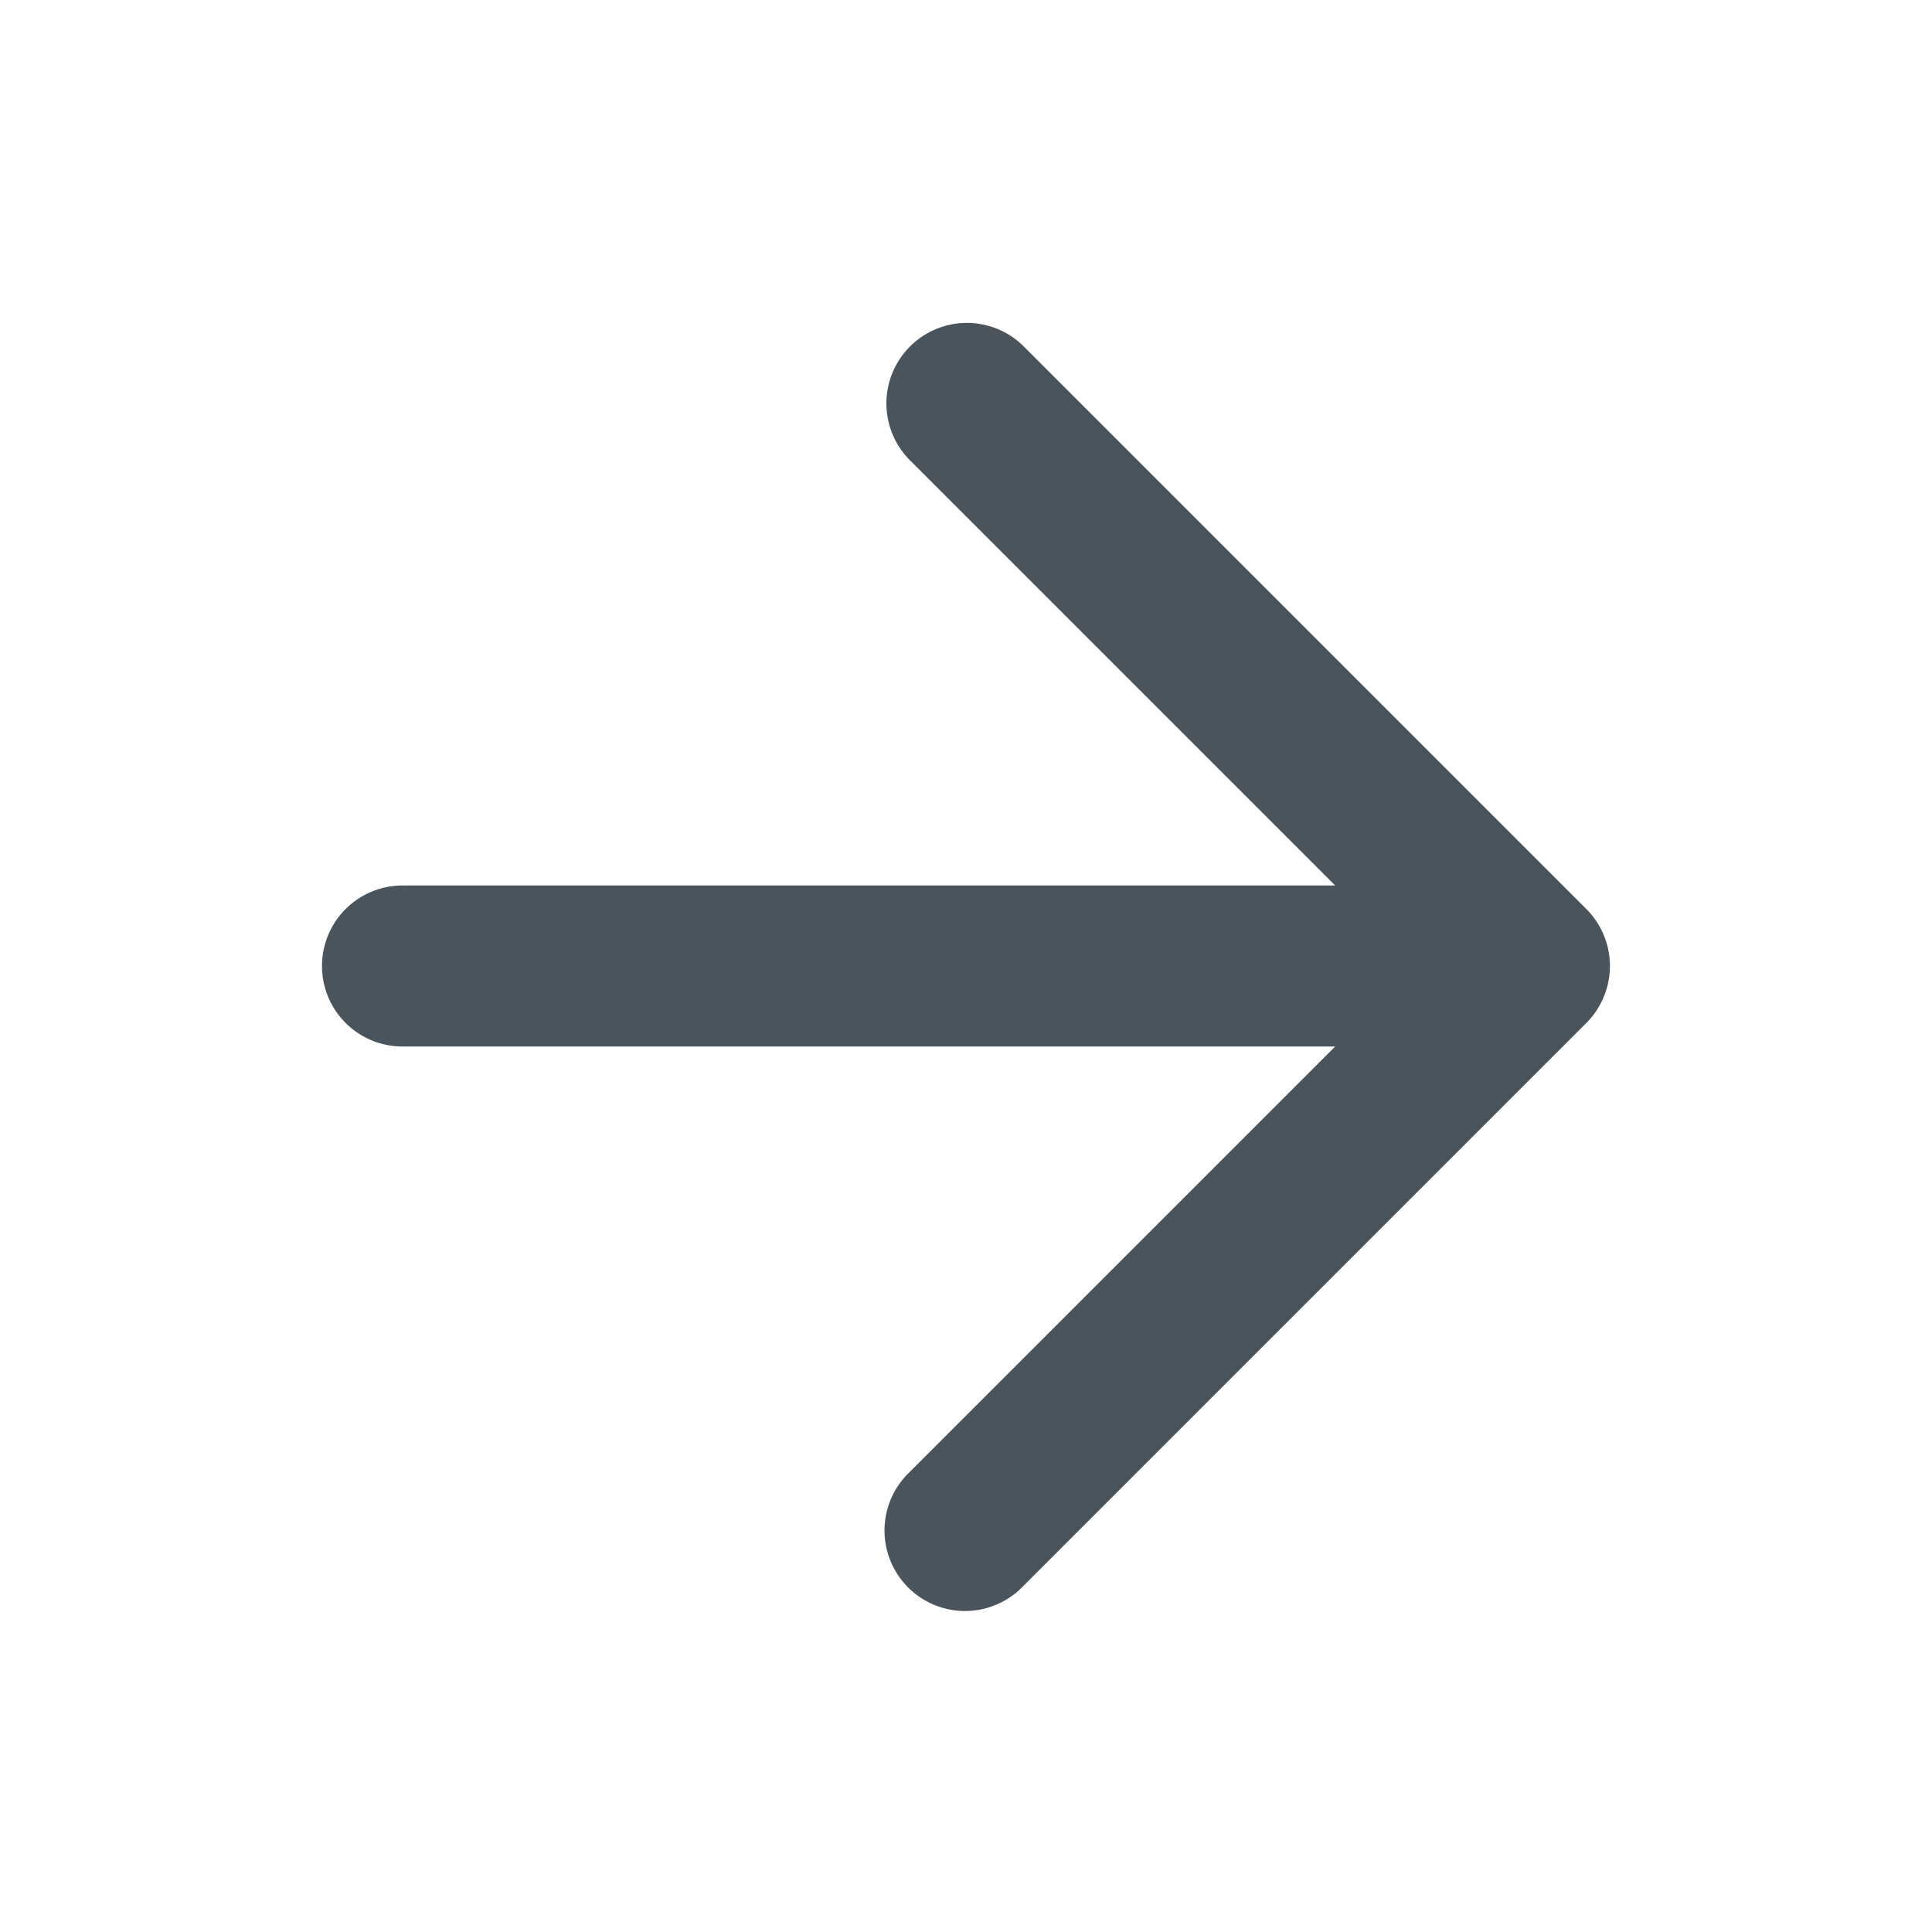 <svg id="arrow-right-icon" xmlns="http://www.w3.org/2000/svg" width="24" height="24" viewBox="0 0 24 24">
  <rect id="Rectangle_31" data-name="Rectangle 31" width="24" height="24" fill="#49545D" opacity="0"/>
  <path id="Tracé_224" data-name="Tracé 224" d="M19.923,12.382a1,1,0,0,0-.217-1.09l-7-7a1,1,0,0,0-1.414,1.414L16.586,11H5a1,1,0,0,0,0,2H16.586l-5.293,5.293a1,1,0,1,0,1.414,1.414l7-7A1,1,0,0,0,19.923,12.382Z" fill="#49545D"/>
</svg>
